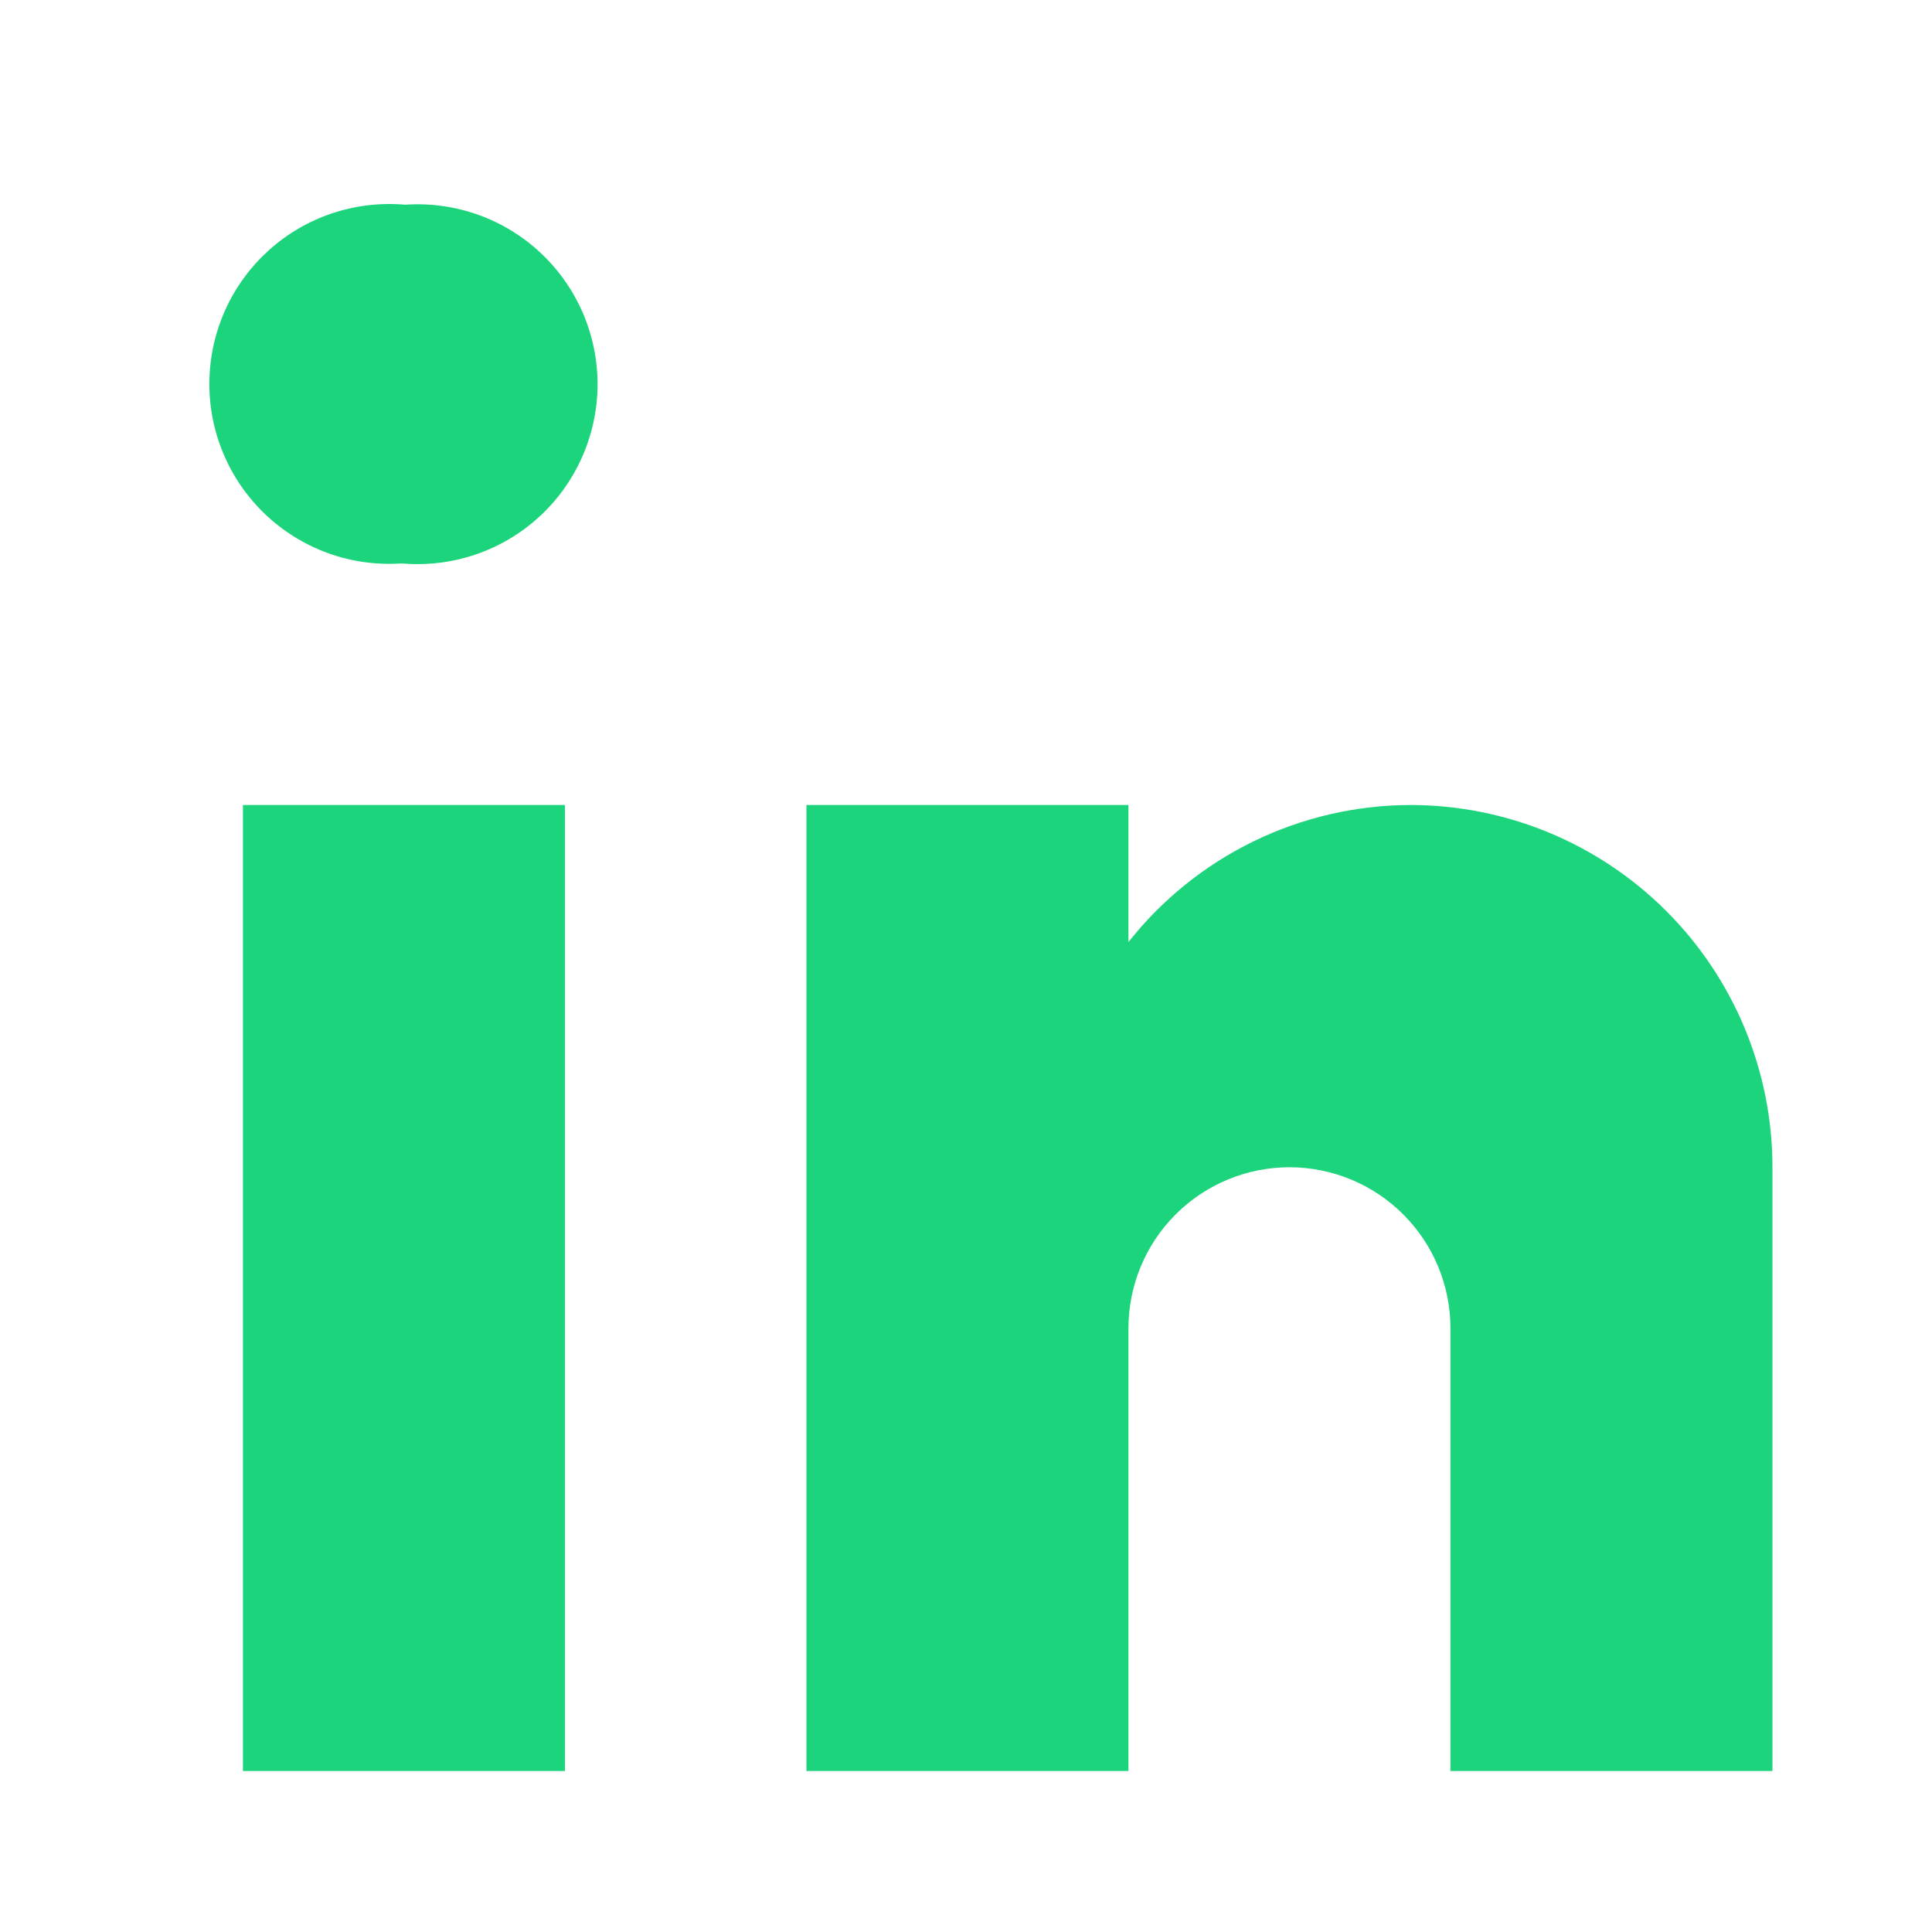 <svg width="24" height="24" viewBox="0 0 24 24" fill="none" xmlns="http://www.w3.org/2000/svg">
<path d="M5.004 7H4.975C4.668 7.019 4.36 6.975 4.071 6.87C3.782 6.764 3.518 6.601 3.295 6.389C3.072 6.176 2.895 5.921 2.776 5.637C2.656 5.354 2.597 5.048 2.601 4.741C2.605 4.433 2.672 4.13 2.799 3.849C2.925 3.569 3.109 3.318 3.337 3.111C3.565 2.905 3.833 2.748 4.125 2.65C4.417 2.553 4.726 2.516 5.032 2.543C5.339 2.522 5.647 2.564 5.937 2.667C6.227 2.77 6.493 2.932 6.717 3.143C6.942 3.354 7.12 3.608 7.242 3.891C7.363 4.174 7.425 4.479 7.423 4.787C7.421 5.094 7.355 5.399 7.23 5.68C7.105 5.961 6.924 6.214 6.697 6.421C6.47 6.629 6.202 6.788 5.911 6.887C5.619 6.987 5.311 7.025 5.004 7ZM3.018 10H7.018V22H3.018V10ZM17.518 10C16.844 10.002 16.179 10.156 15.573 10.451C14.967 10.746 14.435 11.174 14.018 11.703V10H10.018V22H14.018V16.5C14.018 15.97 14.229 15.461 14.604 15.086C14.979 14.711 15.488 14.5 16.018 14.5C16.548 14.5 17.057 14.711 17.432 15.086C17.807 15.461 18.018 15.97 18.018 16.5V22H22.018V14.5C22.018 13.307 21.544 12.162 20.7 11.318C19.856 10.474 18.712 10 17.518 10Z" fill="#1BD47B"/>
</svg>
